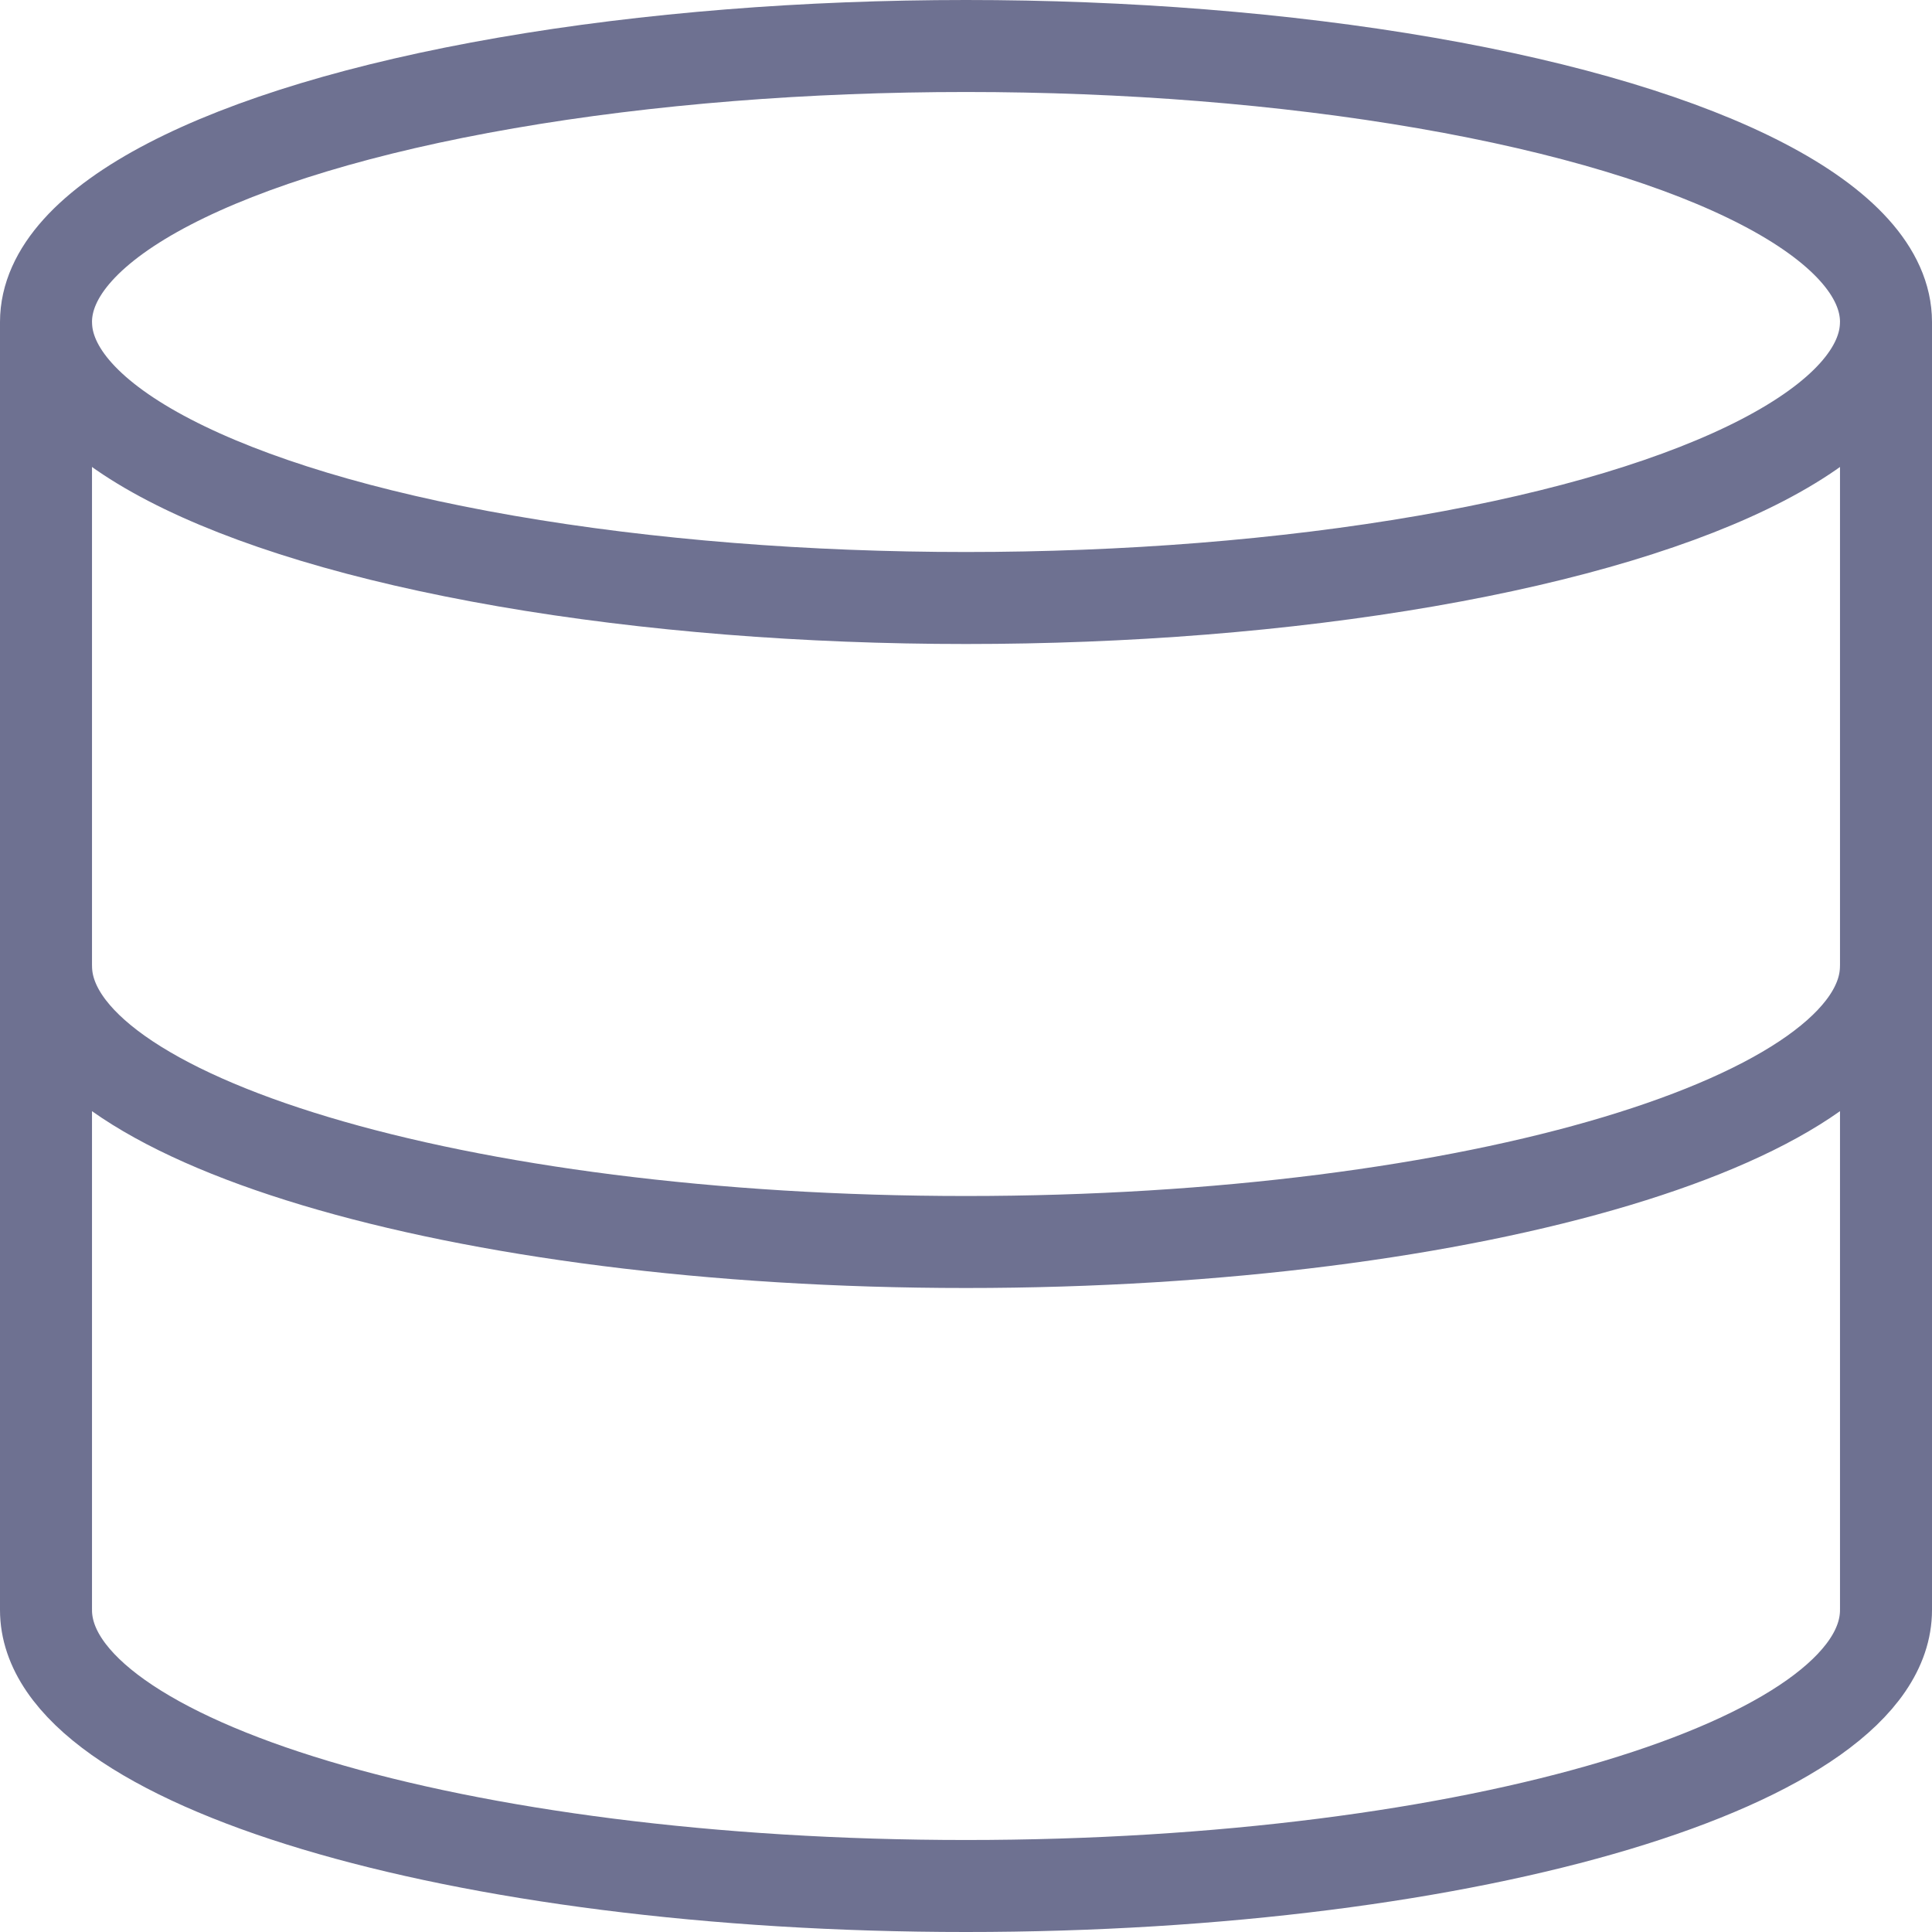 <svg width="42" height="42" viewBox="0 0 42 42" fill="none" xmlns="http://www.w3.org/2000/svg">
<ellipse cx="21" cy="7" rx="20" ry="6" stroke="#6E7191" stroke-width="2"/>
<path d="M41 21C41 24.314 32.046 27 21 27C9.954 27 1 24.314 1 21" stroke="#6E7191" stroke-width="2" stroke-linecap="round" stroke-linejoin="round"/>
<path d="M41 35C41 38.314 32.046 41 21 41C9.954 41 1 38.314 1 35" stroke="#6E7191" stroke-width="2" stroke-linecap="round" stroke-linejoin="round"/>
<path d="M1 7V35" stroke="#6E7191" stroke-width="2"/>
<path d="M41 7V35" stroke="#6E7191" stroke-width="2"/>
</svg>

